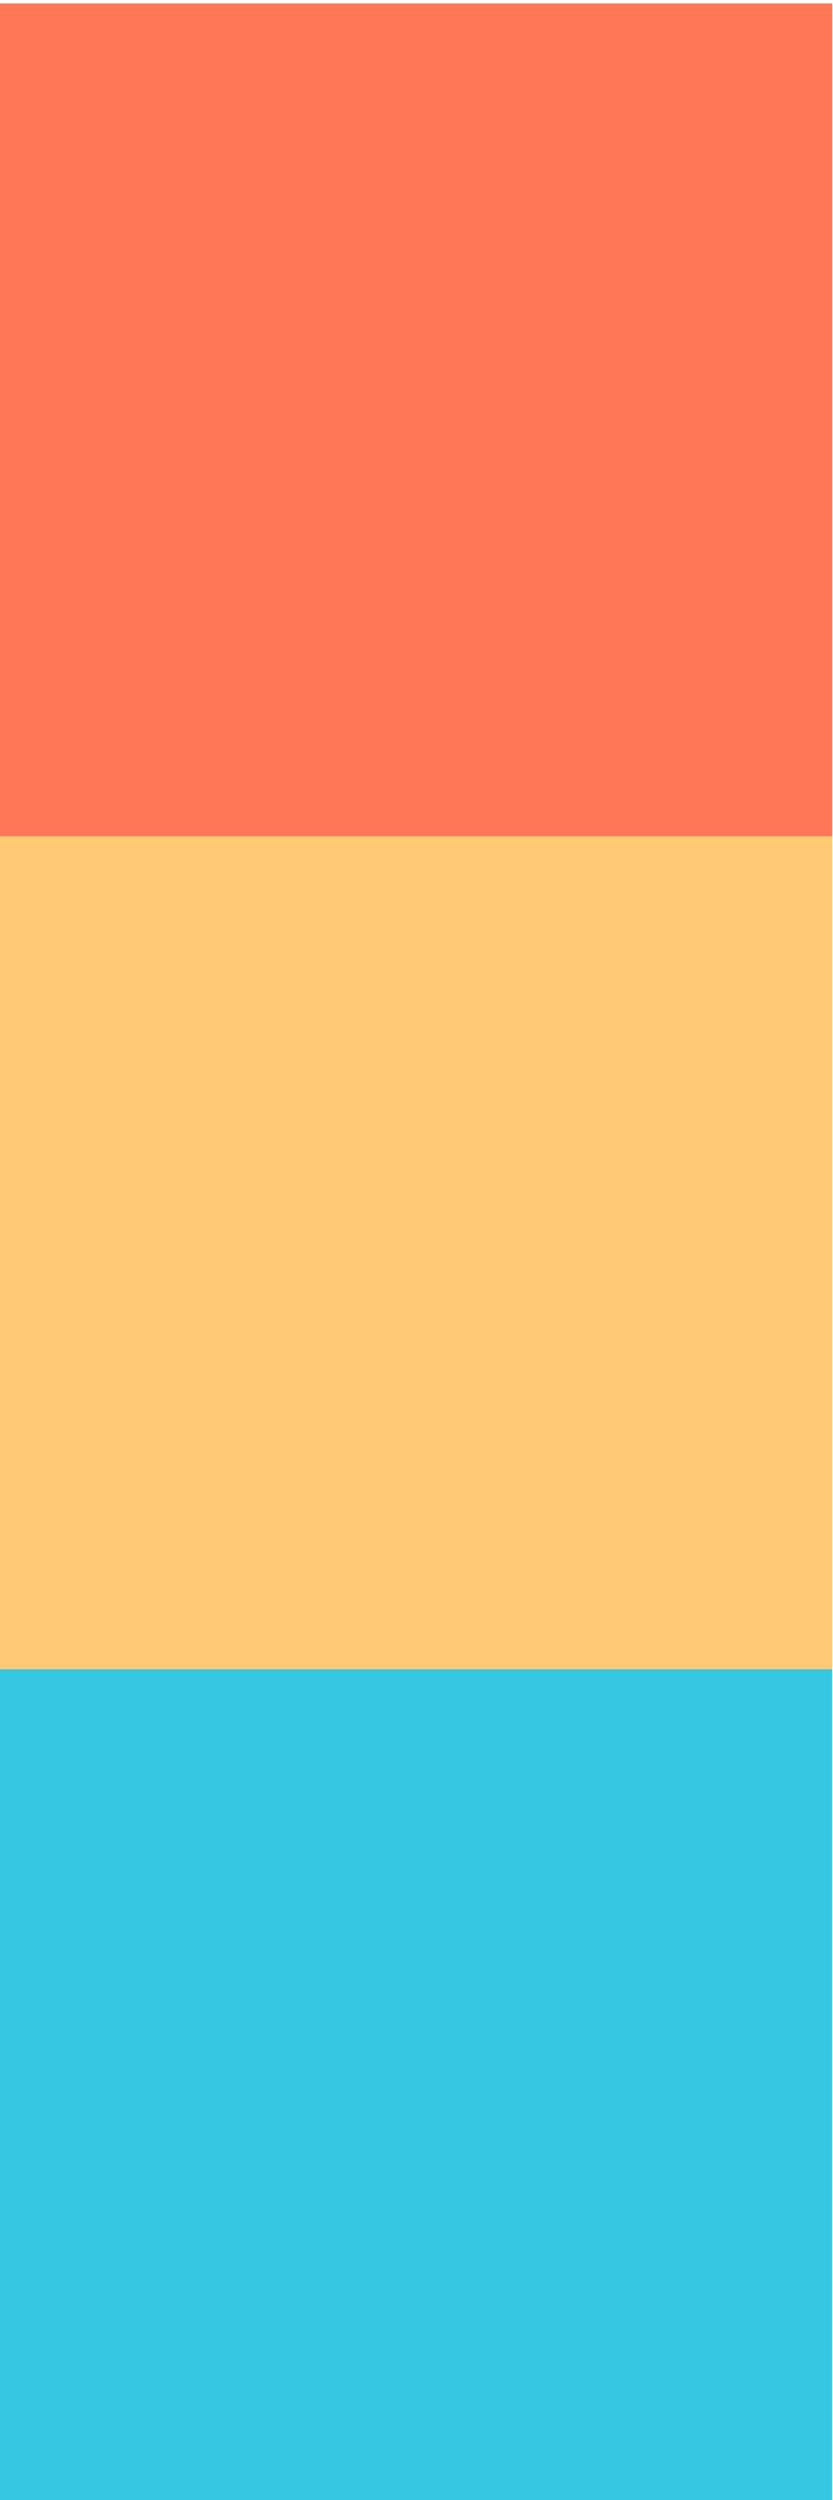 <?xml version="1.0" encoding="UTF-8" standalone="no"?>
<!DOCTYPE svg PUBLIC "-//W3C//DTD SVG 1.1//EN" "http://www.w3.org/Graphics/SVG/1.1/DTD/svg11.dtd">
<svg width="100%" height="100%" viewBox="0 0 30 90" version="1.1" xmlns="http://www.w3.org/2000/svg" xmlns:xlink="http://www.w3.org/1999/xlink" xml:space="preserve" xmlns:serif="http://www.serif.com/" style="fill-rule:evenodd;clip-rule:evenodd;stroke-linejoin:round;stroke-miterlimit:2;">
    <g id="Artboard2" transform="matrix(0.06,0,0,0.417,0,159.467)">
        <rect x="0" y="-382.208" width="499.53" height="215.71" style="fill:none;"/>
        <clipPath id="_clip1">
            <rect x="0" y="-382.208" width="499.53" height="215.71"/>
        </clipPath>
        <g clip-path="url(#_clip1)">
            <g transform="matrix(16.23,0,0,2.397,0,-1156.37)">
                <rect x="0" y="383" width="30.777" height="30" style="fill:rgb(54,200,227);"/>
            </g>
            <g transform="matrix(16.23,0,0,2.397,0,-1300.17)">
                <rect x="0" y="383" width="30.777" height="30" style="fill:rgb(255,119,87);"/>
            </g>
            <g transform="matrix(16.23,0,0,2.397,0,-1228.27)">
                <rect x="0" y="383" width="30.777" height="30" style="fill:rgb(255,201,117);"/>
            </g>
        </g>
    </g>
</svg>
